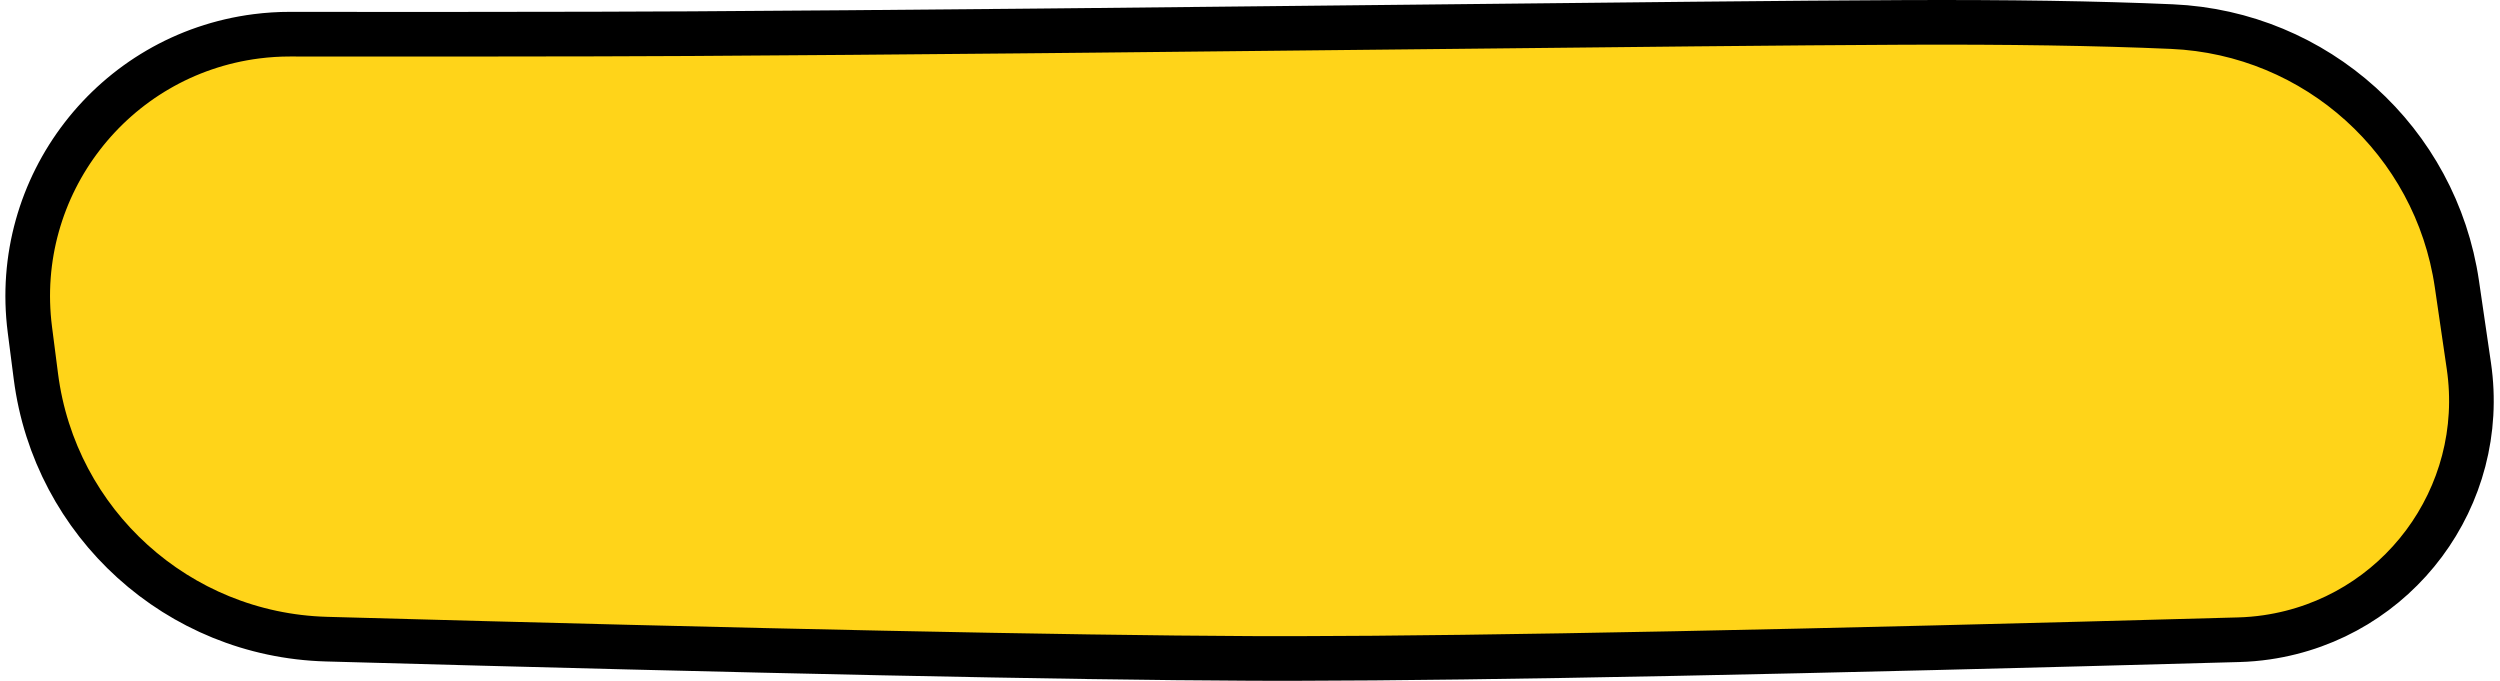 <svg class="svg-c3539fc3-47b3-41b1-9908-e23333a3cbea" width="224px" height="61px" viewBox="0 0 224 61" preserveAspectRatio="none" version="1.1" xmlns="http://www.w3.org/2000/svg" xmlns:xlink="http://www.w3.org/1999/xlink">
    <title>Rectangle</title>
    <g id="-" stroke="#000000" stroke-width="1" fill="#FFD419" fill-rule="evenodd">
        <g id="Press" transform="translate(-608, -1474)" fill="#FFD419" stroke="#000000" stroke-width="4px">
            <g id="Group-6" transform="translate(605, 1474)" stroke="#000000" fill="#FFD419" stroke-width="4px">
                <path d="M173.533,2.008 C182.902,1.967 190.924,2.091 197.599,2.383 C204.072,2.665 209.988,5.227 214.52,9.32 C219.052,13.414 222.2,19.04 223.138,25.45 L223.138,25.45 L224.211,32.789 C225.067,38.646 223.469,44.296 220.192,48.696 C216.915,53.096 211.959,56.245 206.102,57.102 C205.272,57.223 204.436,57.296 203.597,57.319 C164.391,58.412 136.258,58.973 119.201,58.999 L119.201,58.999 L117.04,58.999 C116.342,58.999 115.665,58.997 115.009,58.994 C98.651,58.922 71.063,58.346 32.243,57.267 C25.597,57.082 19.513,54.492 14.879,50.298 C10.244,46.105 7.06,40.31 6.214,33.715 L6.214,33.715 L5.676,29.531 C4.851,23.1 6.71,16.943 10.384,12.188 C14.057,7.433 19.544,4.079 25.975,3.253 C26.973,3.125 27.979,3.061 28.985,3.062 C30.979,3.064 32.907,3.065 34.769,3.066 L34.769,3.066 L36.348,3.067 L37.126,3.067 L43.054,3.067 L43.759,3.067 L45.143,3.066 C53.585,3.062 60.174,3.045 64.91,3.017 C74.117,2.962 83.937,2.88 93.839,2.787 L93.839,2.787 L96.315,2.764 L101.271,2.715 C111.073,2.618 120.825,2.513 130.016,2.414 C147.917,2.221 163.687,2.051 173.533,2.008 Z" id="Rectangle" stroke="#000000" fill="#FFD419" stroke-width="4px"></path>
            </g>
        </g>
    </g>
</svg>